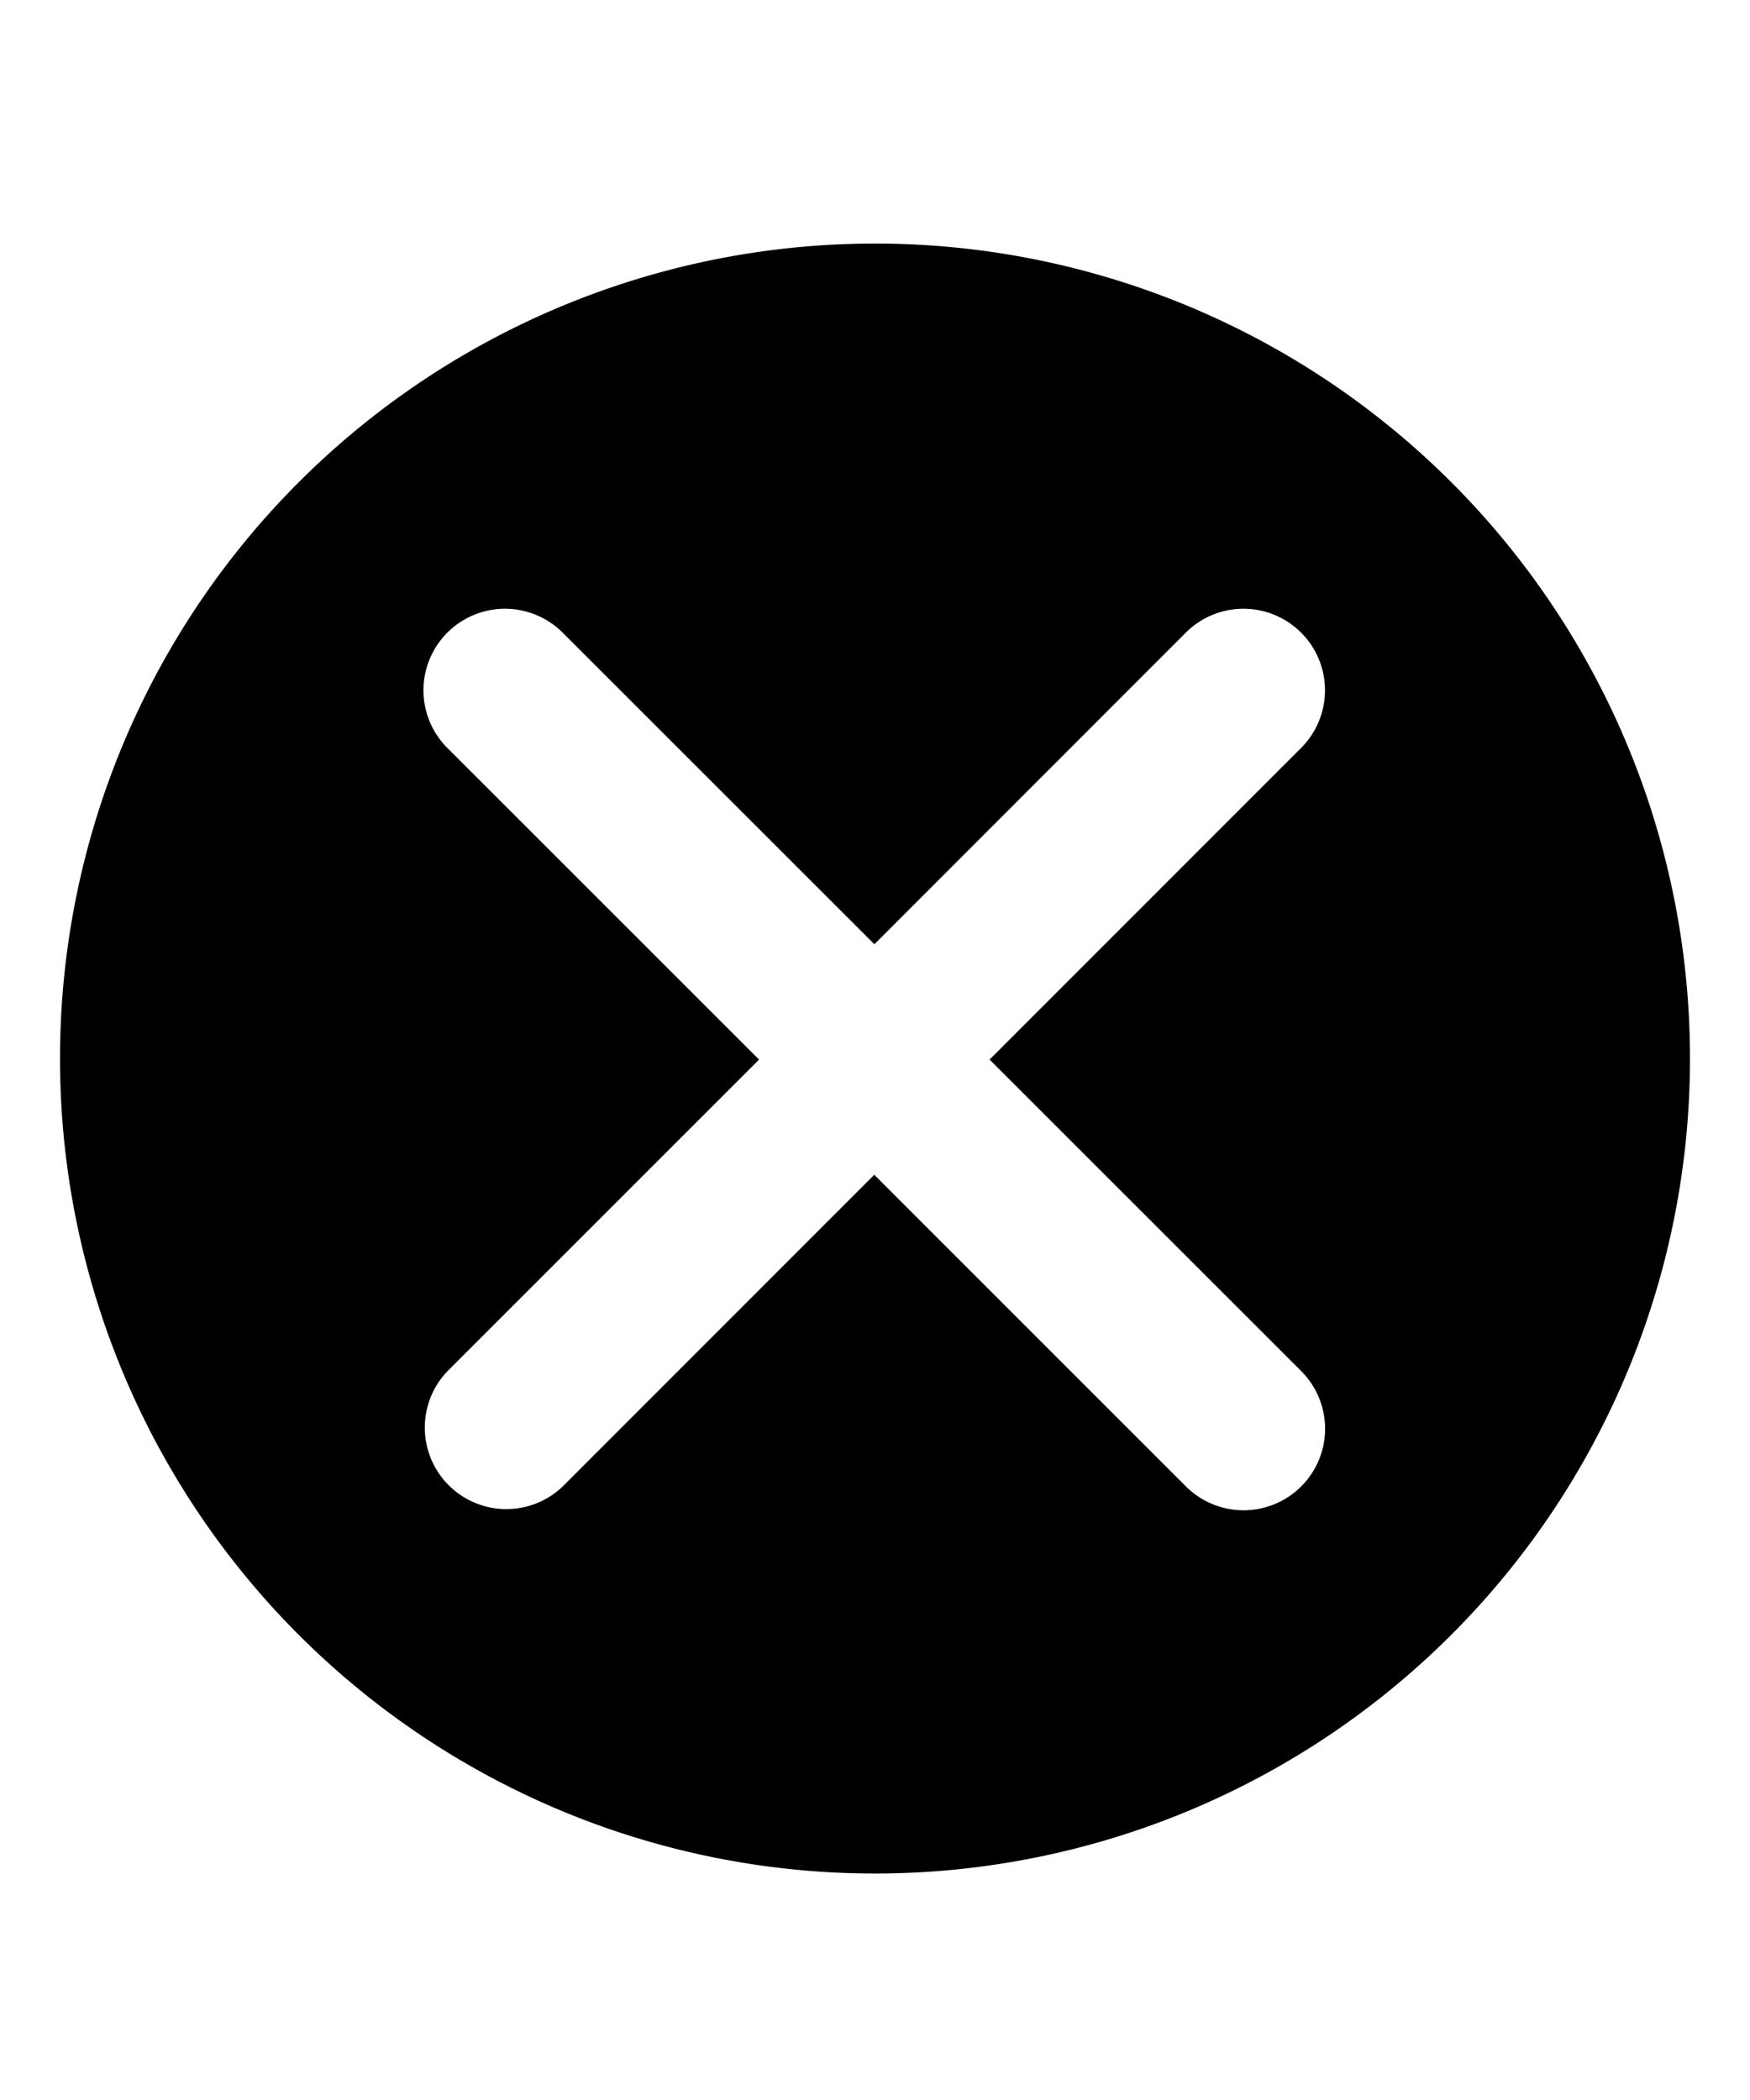 <svg xmlns="http://www.w3.org/2000/svg" class="cf-icon-svg cf-icon-svg__error-round" viewBox="0 0 17 20.4"><path d="M16.417 10.283A7.917 7.917 0 1 1 8.5 2.366a7.916 7.916 0 0 1 7.917 7.917zm-6.804.01 3.032-3.033a.792.792 0 0 0-1.12-1.12L8.494 9.173 5.46 6.14a.792.792 0 0 0-1.12 1.12l3.034 3.033-3.033 3.033a.792.792 0 0 0 1.12 1.119l3.032-3.033 3.033 3.033a.792.792 0 0 0 1.12-1.12z"/></svg>